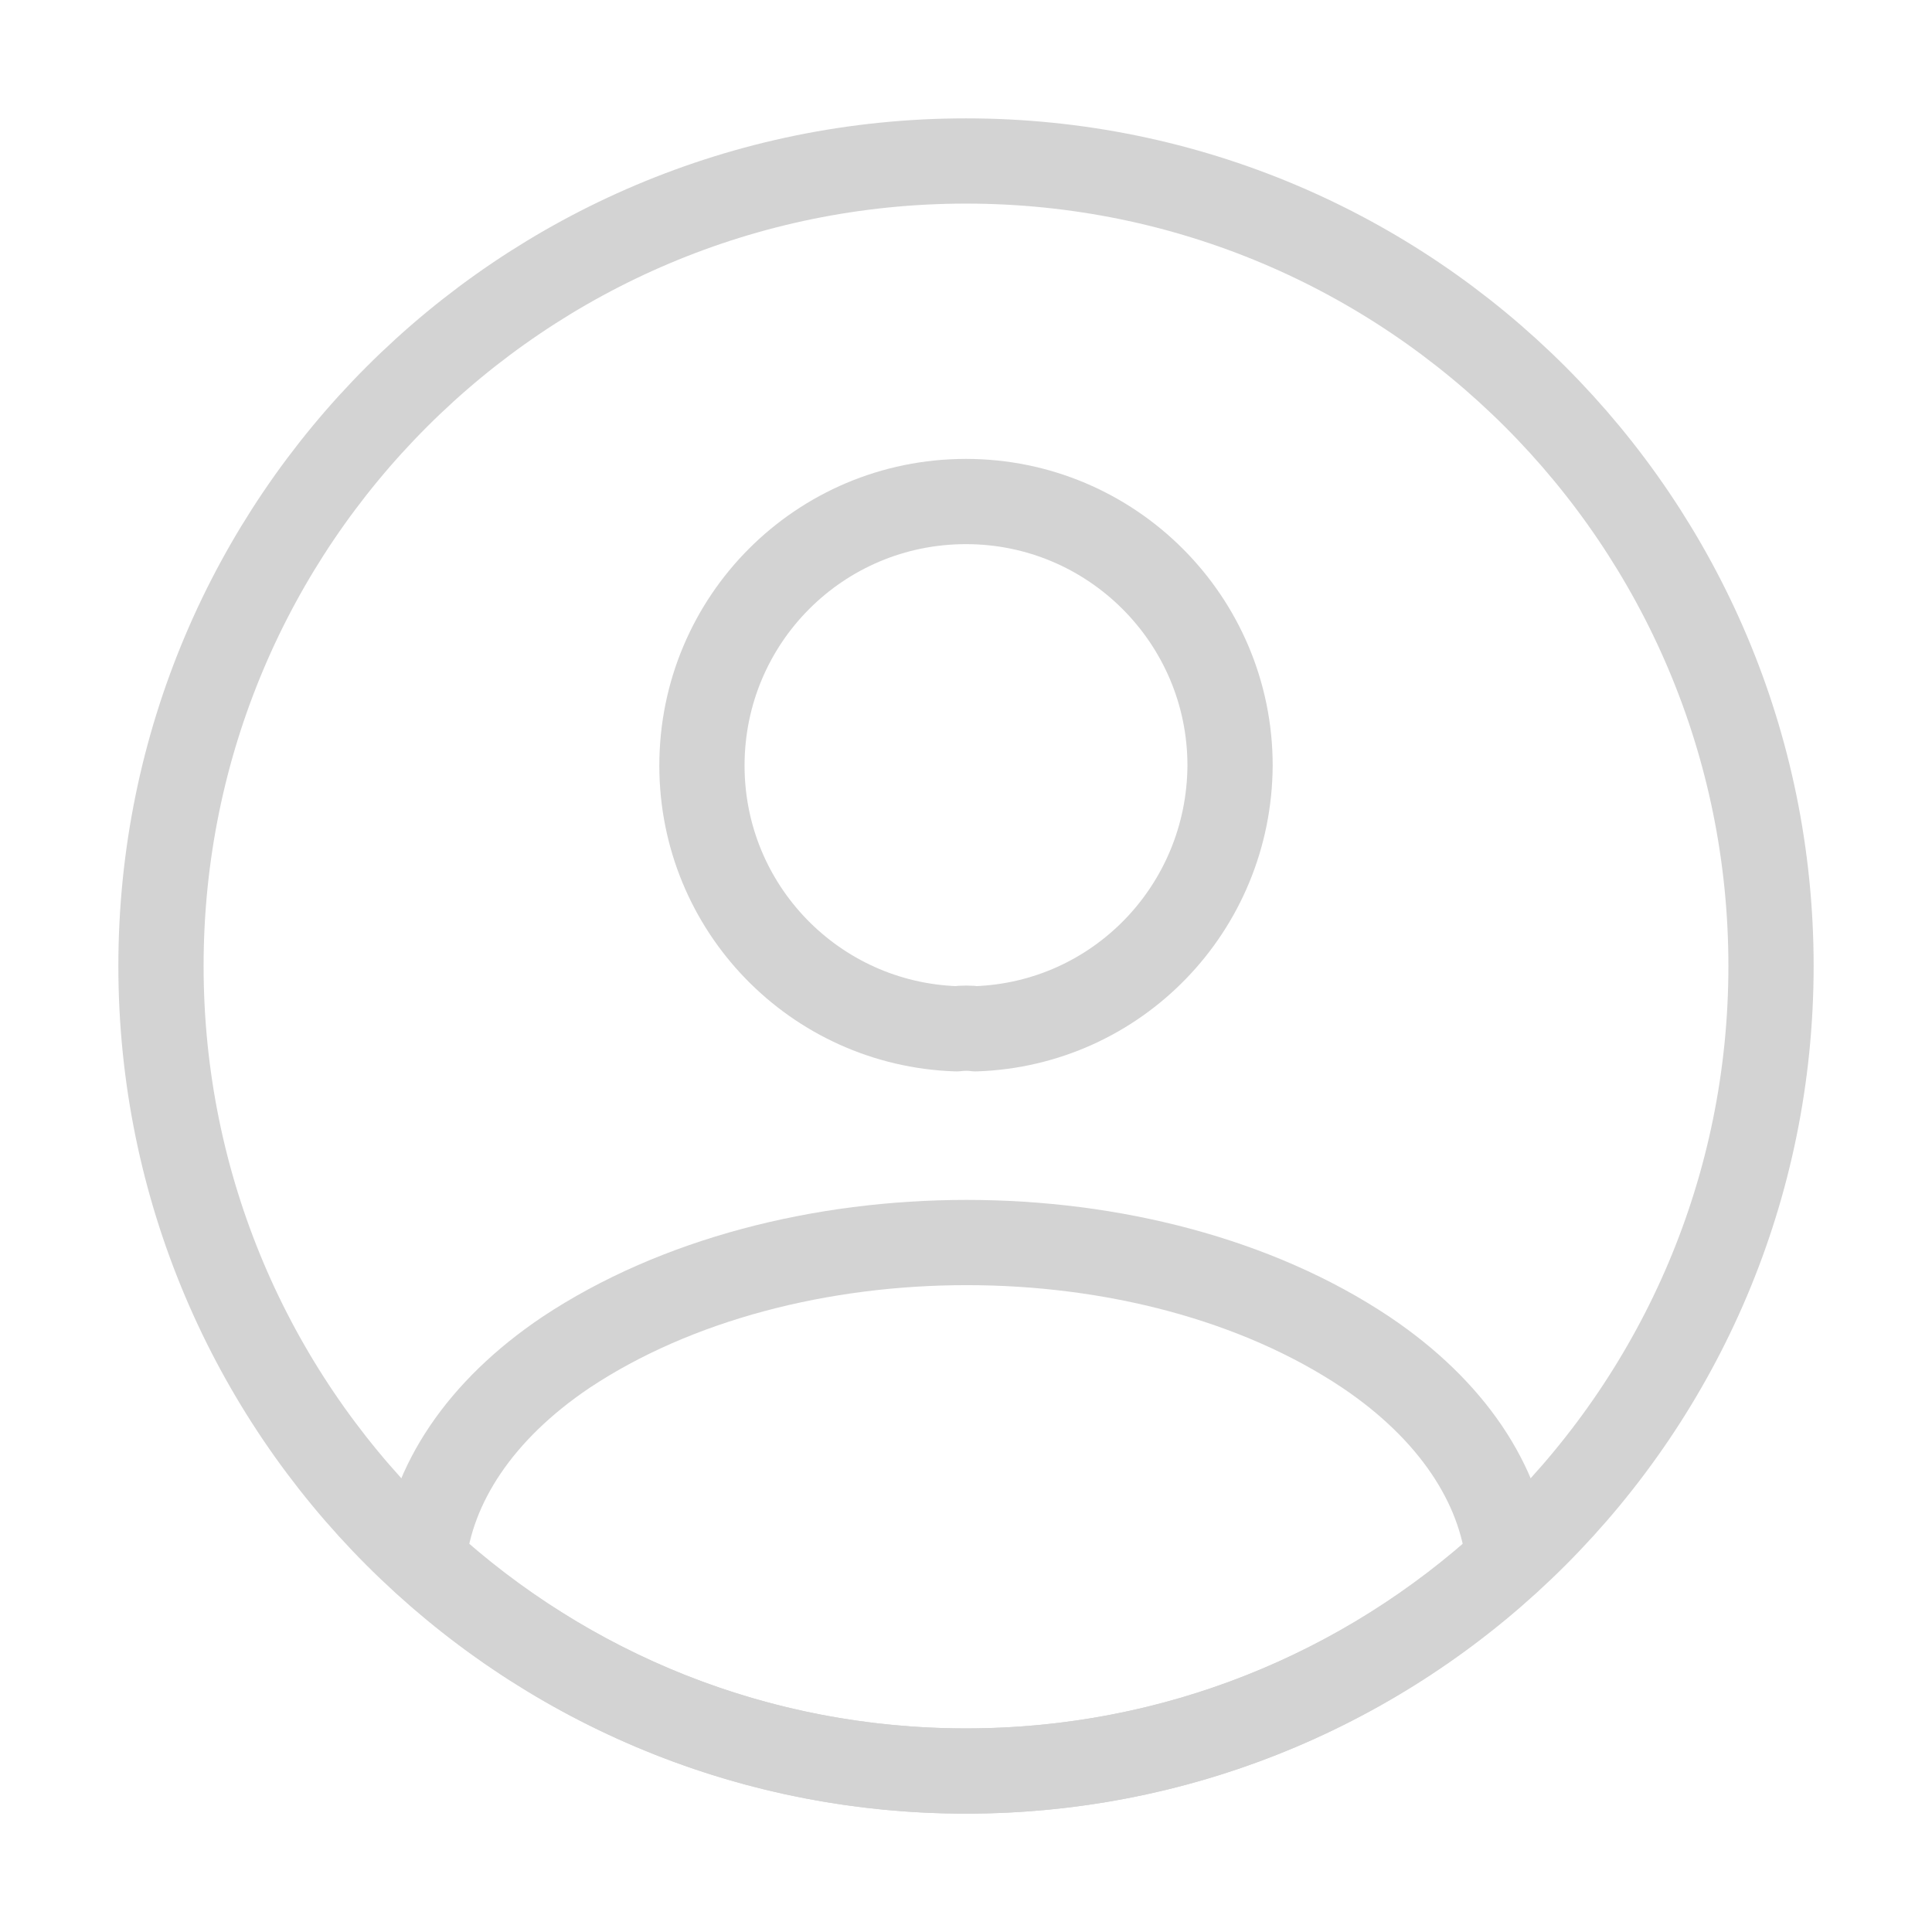 <svg width="34" height="34" viewBox="0 0 34 34" fill="none" xmlns="http://www.w3.org/2000/svg">
<path d="M17.17 18.105C17.071 18.091 16.943 18.091 16.83 18.105C14.337 18.02 12.353 15.98 12.353 13.473C12.353 10.908 14.422 8.826 17 8.826C19.564 8.826 21.647 10.908 21.647 13.473C21.633 15.98 19.663 18.02 17.17 18.105Z" stroke="#D3D3D3" stroke-width="1.5" stroke-linecap="round" stroke-linejoin="round"/>
<path d="M26.548 27.455C24.027 29.764 20.683 31.167 17 31.167C13.317 31.167 9.973 29.764 7.452 27.455C7.593 26.123 8.443 24.82 9.959 23.8C13.841 21.222 20.188 21.222 24.041 23.8C25.557 24.82 26.407 26.123 26.548 27.455Z" stroke="#D3D3D3" stroke-width="1.5" stroke-linecap="round" stroke-linejoin="round"/>
<path d="M17 31.167C24.824 31.167 31.167 24.824 31.167 17C31.167 9.176 24.824 2.833 17 2.833C9.176 2.833 2.833 9.176 2.833 17C2.833 24.824 9.176 31.167 17 31.167Z" stroke="#D3D3D3" stroke-width="1.5" stroke-linecap="round" stroke-linejoin="round"/>
</svg>
